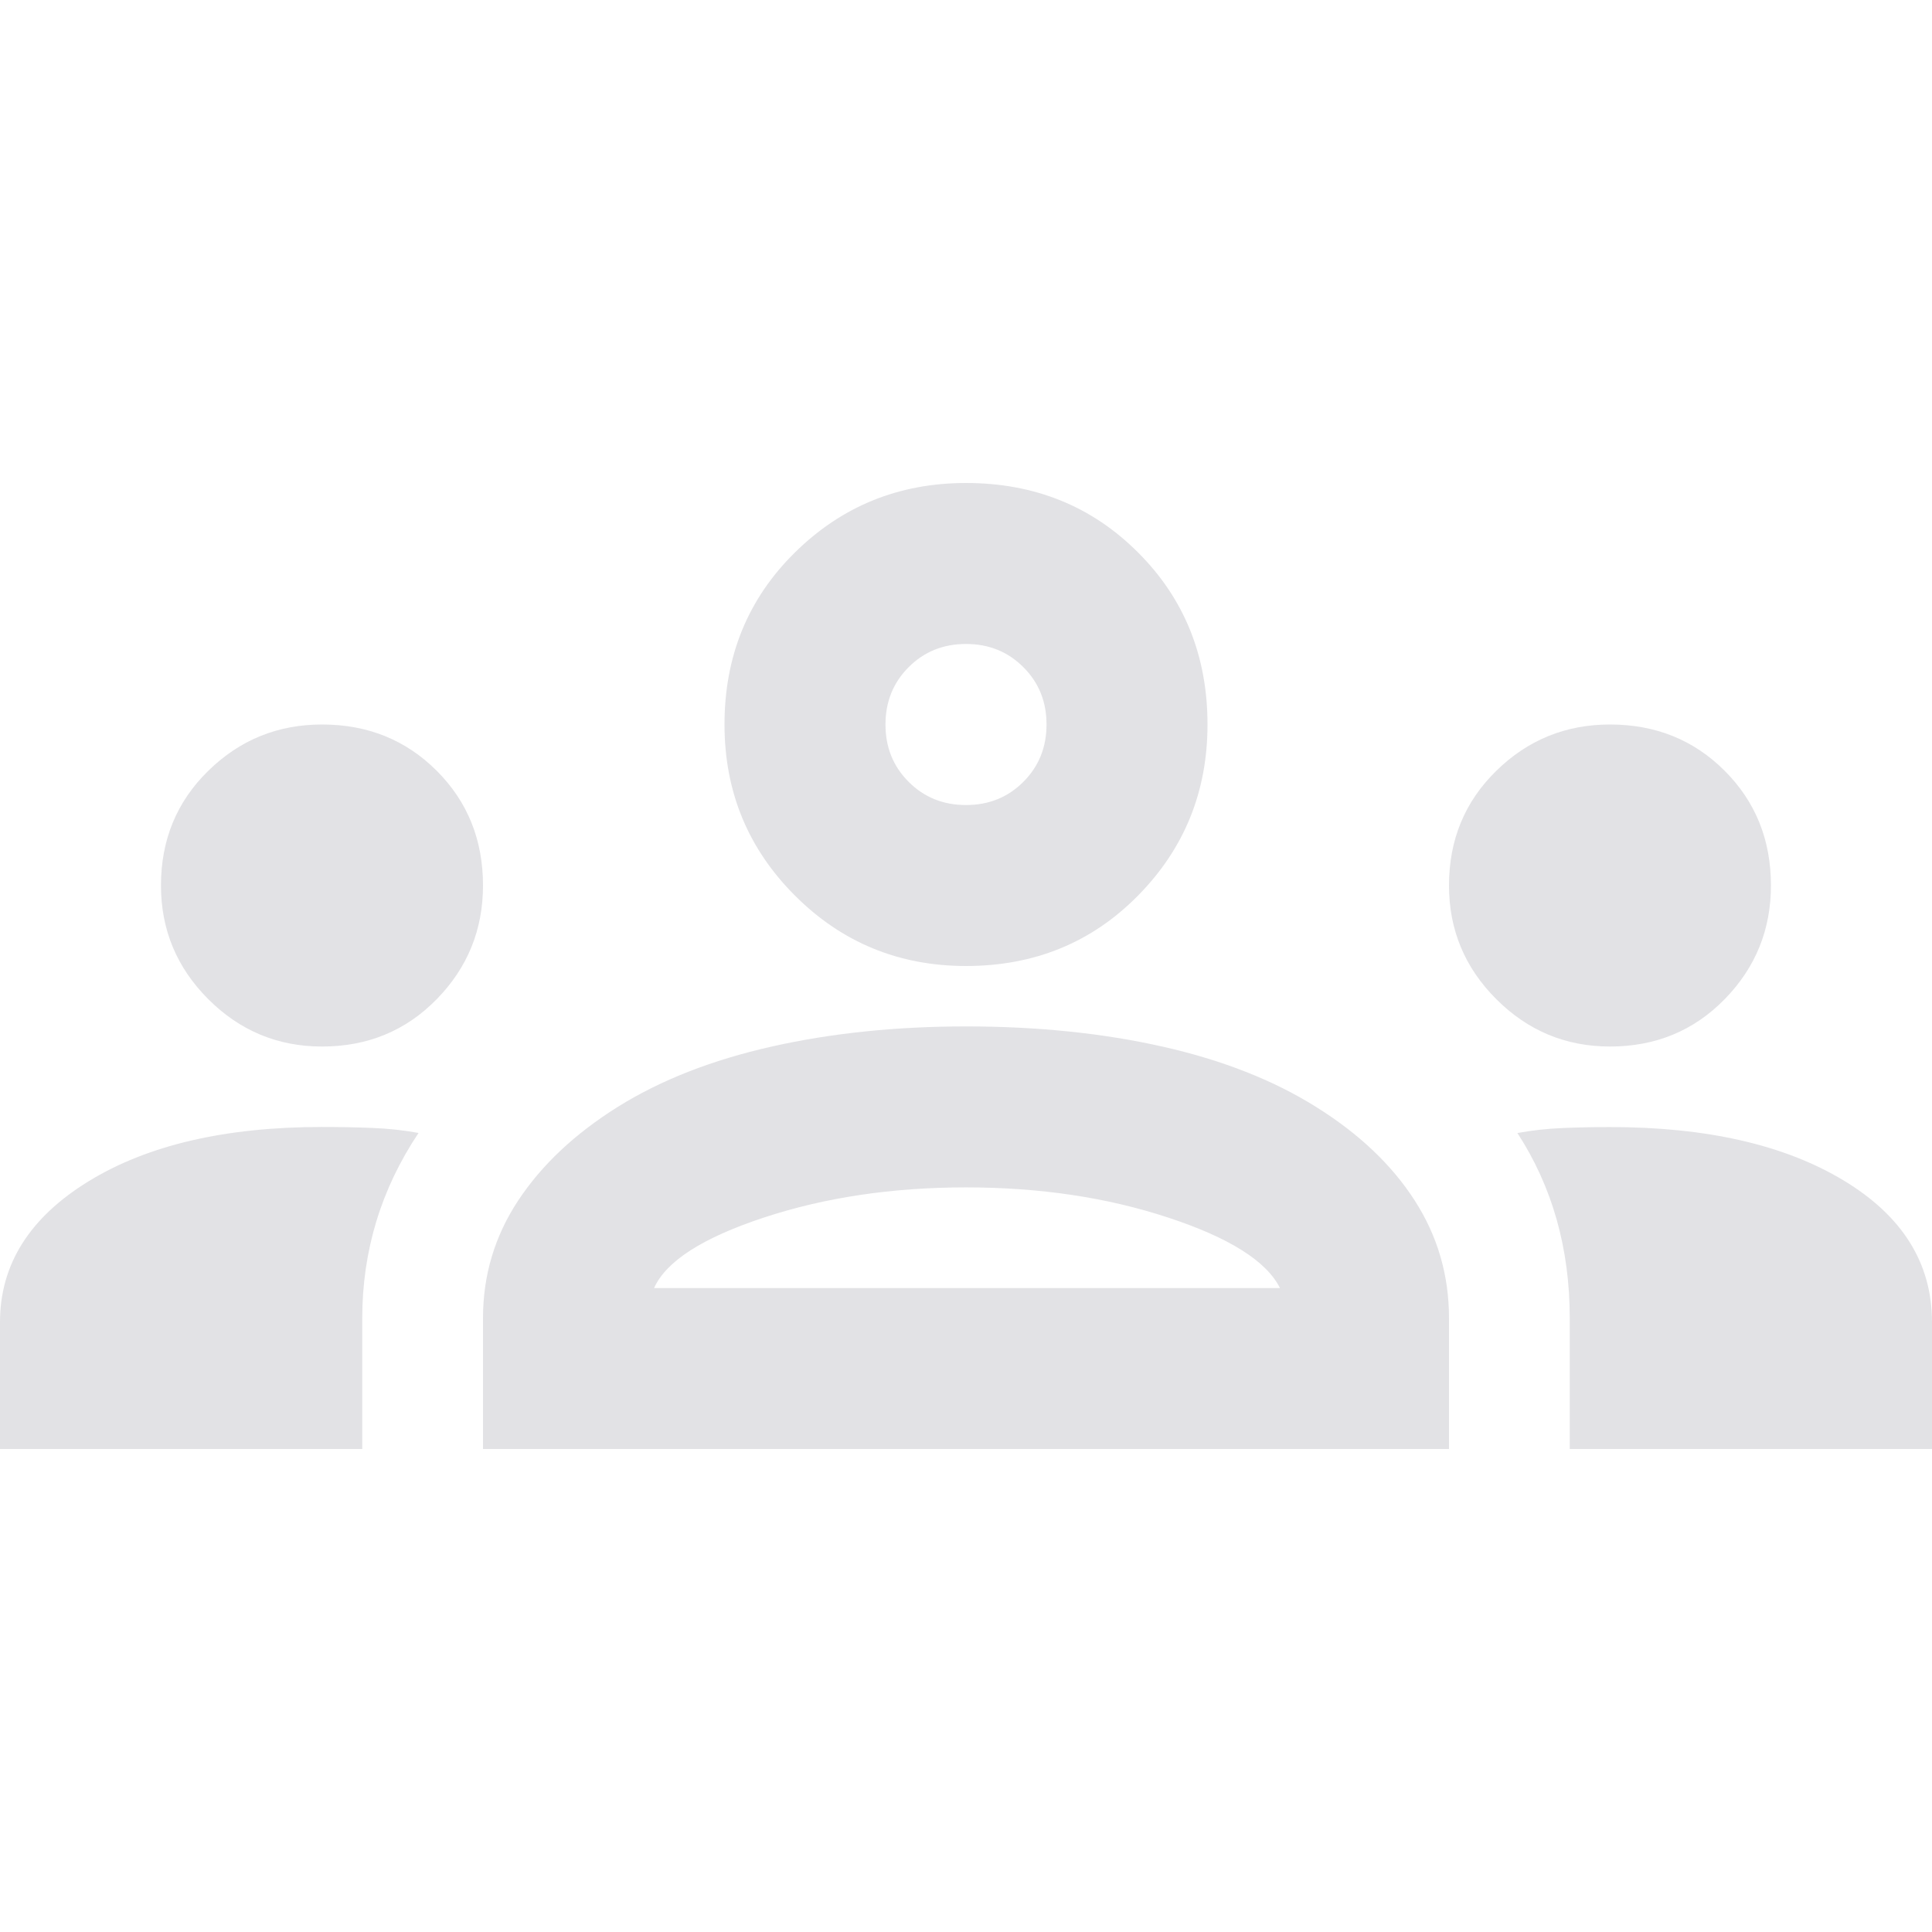 <svg viewBox="0 0 22 22" xmlns="http://www.w3.org/2000/svg">
  <defs>
    <style type="text/css" id="current-color-scheme">
      .ColorScheme-Text {
        color: #e2e2e5;
      }
    </style>
  </defs>
  <path
    d="m 0,16.5 v -1.444 q 0,-0.985 1.008,-1.604 1.008,-0.619 2.658,-0.619 0.298,0 0.573,0.011 0.275,0.011 0.527,0.057 -0.321,0.481 -0.481,1.008 Q 4.125,14.438 4.125,15.01 V 16.5 Z m 5.5,0 V 15.01 Q 5.5,14.277 5.901,13.67 6.302,13.063 7.035,12.604 7.769,12.146 8.789,11.917 9.808,11.688 11,11.688 q 1.215,0 2.234,0.229 1.02,0.229 1.753,0.688 0.733,0.458 1.123,1.066 Q 16.5,14.277 16.5,15.01 V 16.5 Z m 12.375,0 v -1.49 q 0,-0.596 -0.149,-1.123 -0.149,-0.527 -0.447,-0.985 0.252,-0.046 0.516,-0.057 0.264,-0.011 0.539,-0.011 1.65,0 2.658,0.607 Q 22,14.048 22,15.056 V 16.5 Z M 7.448,14.667 H 14.575 Q 14.346,14.208 13.303,13.865 12.26,13.521 11,13.521 q -1.26,0 -2.303,0.344 -1.043,0.344 -1.249,0.802 z m -3.781,-2.75 q -0.756,0 -1.295,-0.539 -0.539,-0.539 -0.539,-1.295 0,-0.779 0.539,-1.306 Q 2.91,8.25 3.667,8.25 q 0.779,0 1.306,0.527 Q 5.5,9.304 5.5,10.083 q 0,0.756 -0.527,1.295 -0.527,0.539 -1.306,0.539 z m 14.667,0 q -0.756,0 -1.295,-0.539 Q 16.5,10.84 16.5,10.083 16.5,9.304 17.039,8.777 17.577,8.25 18.333,8.25 q 0.779,0 1.306,0.527 0.527,0.527 0.527,1.306 0,0.756 -0.527,1.295 -0.527,0.539 -1.306,0.539 z M 11,11 Q 9.854,11 9.052,10.198 8.25,9.396 8.25,8.25 8.25,7.081 9.052,6.291 9.854,5.5 11,5.5 12.169,5.5 12.959,6.291 13.75,7.081 13.75,8.25 q 0,1.146 -0.791,1.948 Q 12.169,11 11,11 Z m 0,-1.833 q 0.39,0 0.653,-0.264 0.264,-0.264 0.264,-0.653 0,-0.39 -0.264,-0.653 Q 11.39,7.333 11,7.333 q -0.39,0 -0.653,0.264 -0.264,0.264 -0.264,0.653 0,0.39 0.264,0.653 Q 10.61,9.167 11,9.167 Z m 0.023,5.5 z M 11,8.25 Z"
    class="ColorScheme-Text" fill="currentColor" />
</svg>